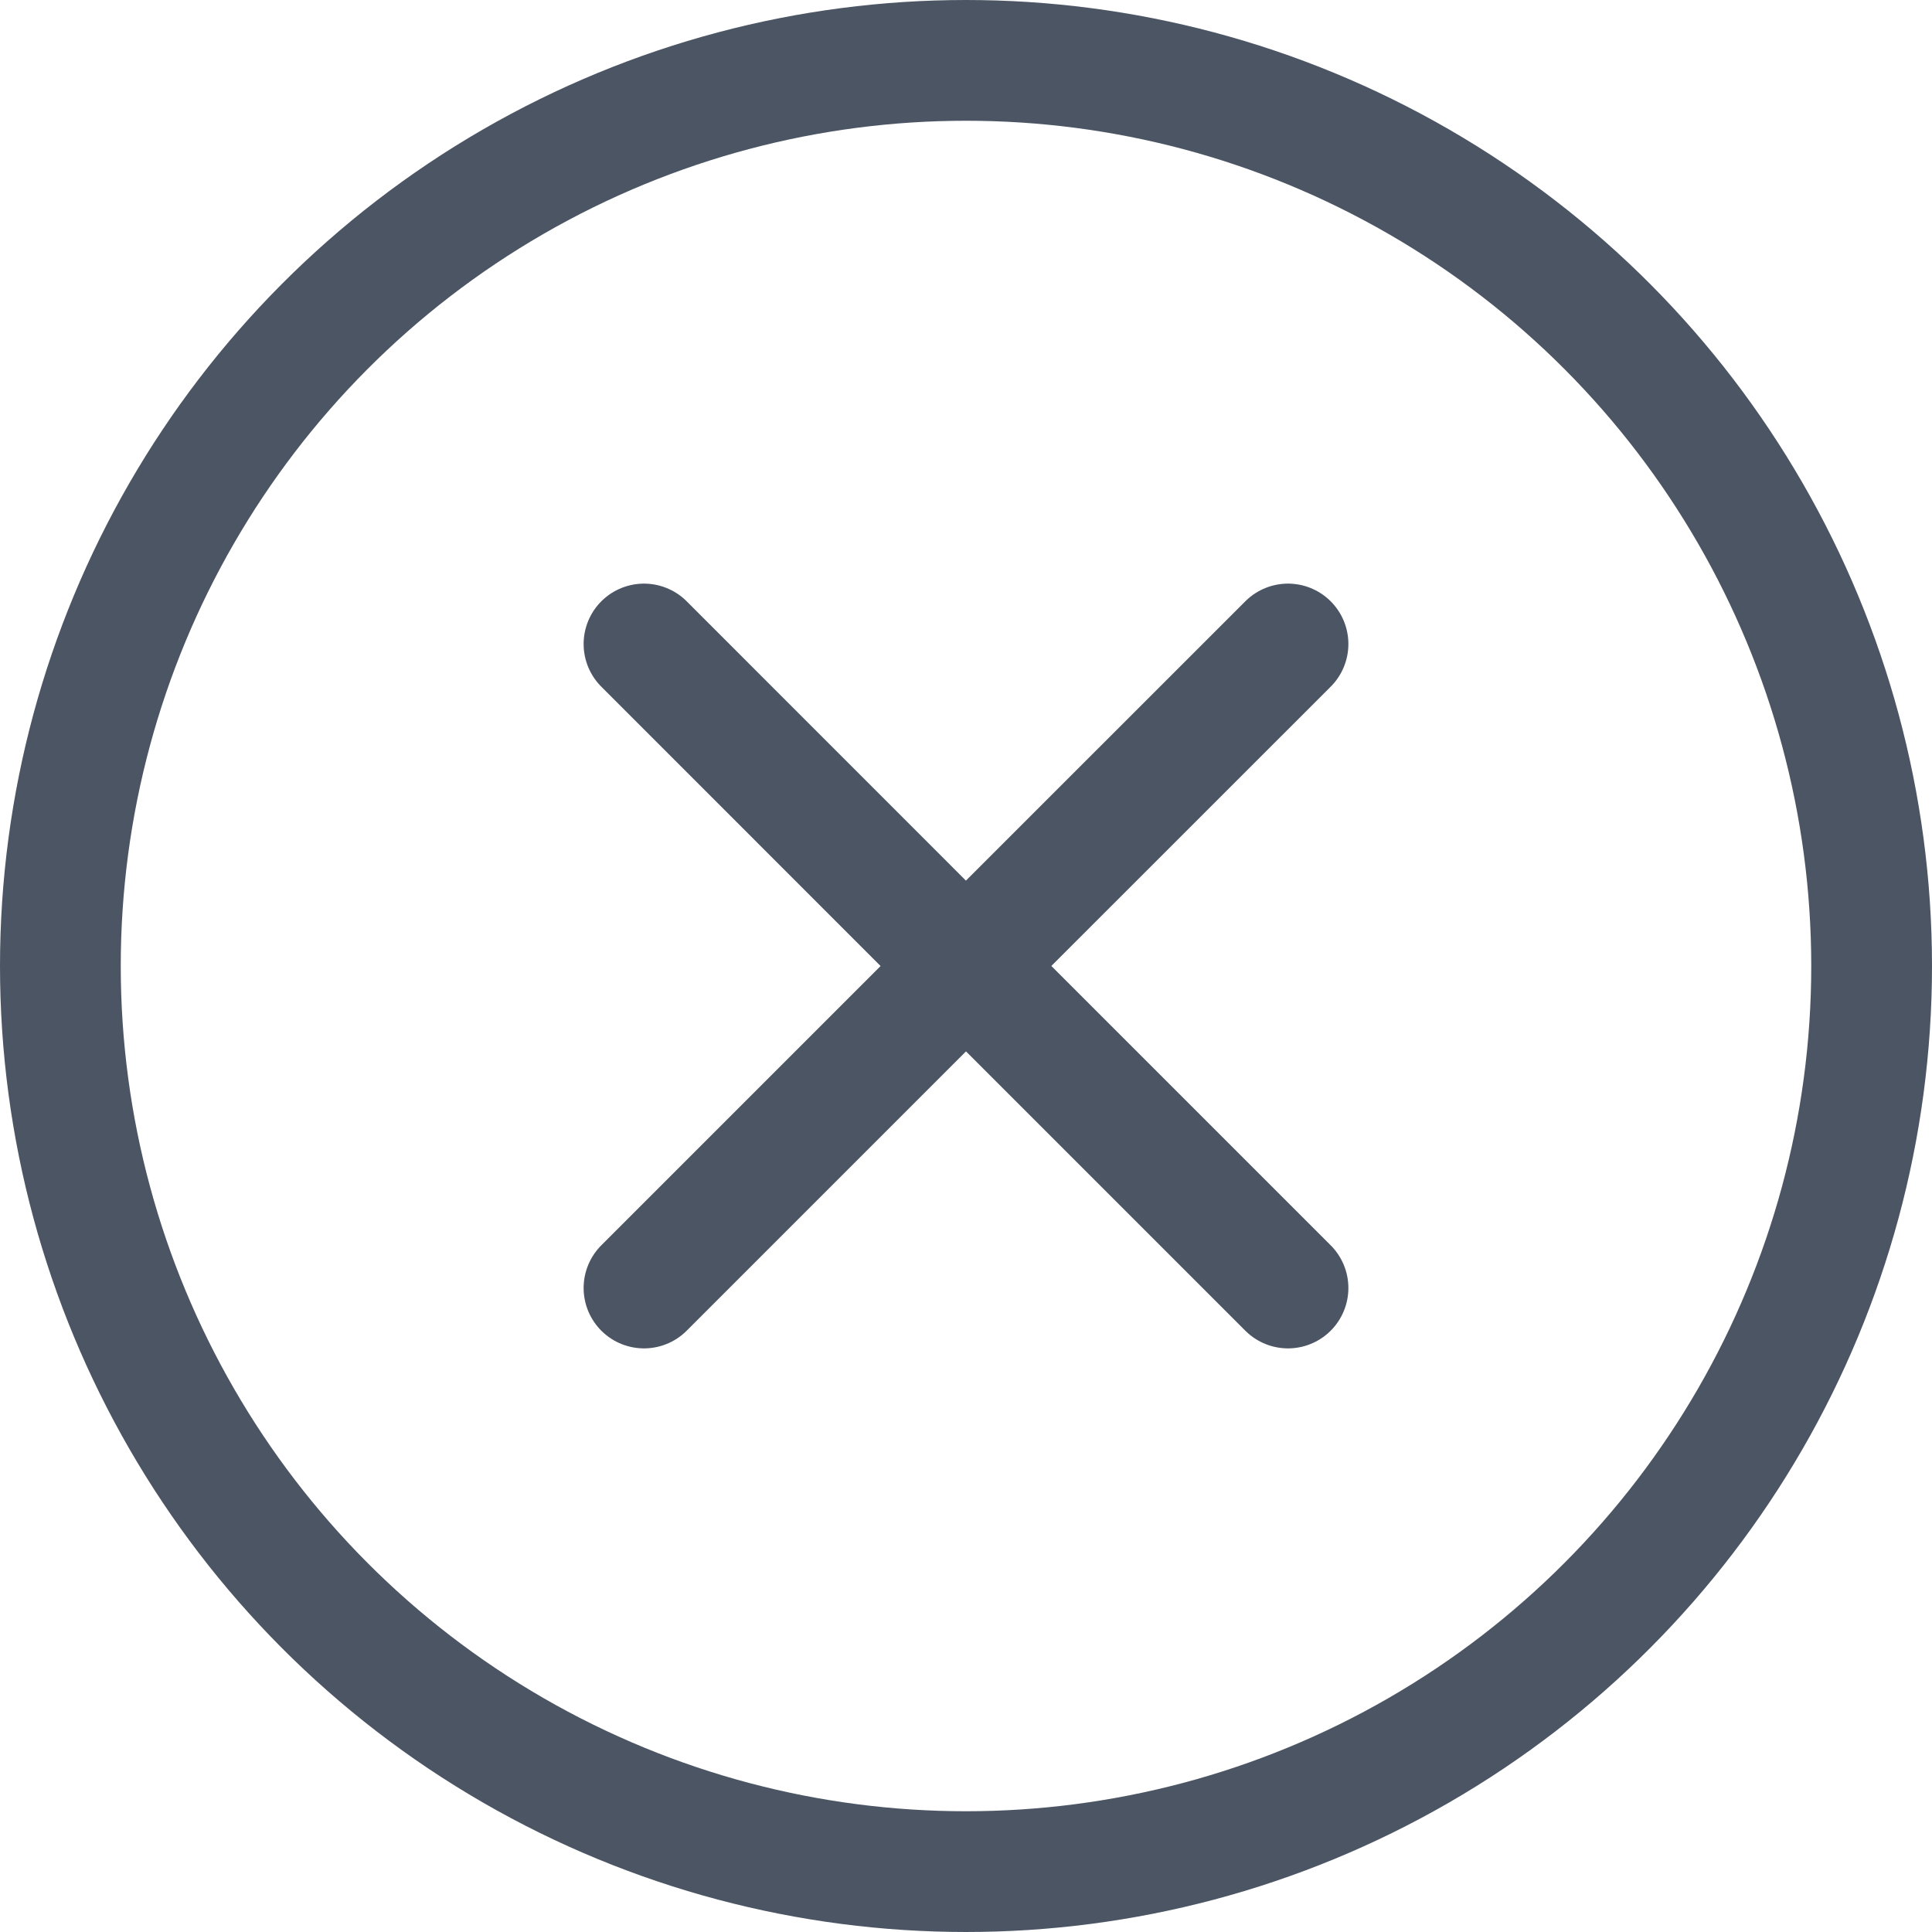 <svg width="24" height="24" viewBox="0 0 24 24" fill="none" xmlns="http://www.w3.org/2000/svg">
    <g clip-path="url(#clip0_1059_6488)">
        <path d="M8 16L12 12M16 8L11.999 12M11.999 12L8 8M12 12L16 16" stroke='#4b5563' stroke-width="1.5"
            stroke-linecap="round" stroke-linejoin="round" />
        <circle cx="12" cy="12" r="11.25" stroke='#4b5563' stroke-width="1.5" />
    </g>
    <defs>
        <clipPath id="clip0_1059_6488">
            <rect width="24" height="24" fill="white" />
        </clipPath>
    </defs>
</svg>